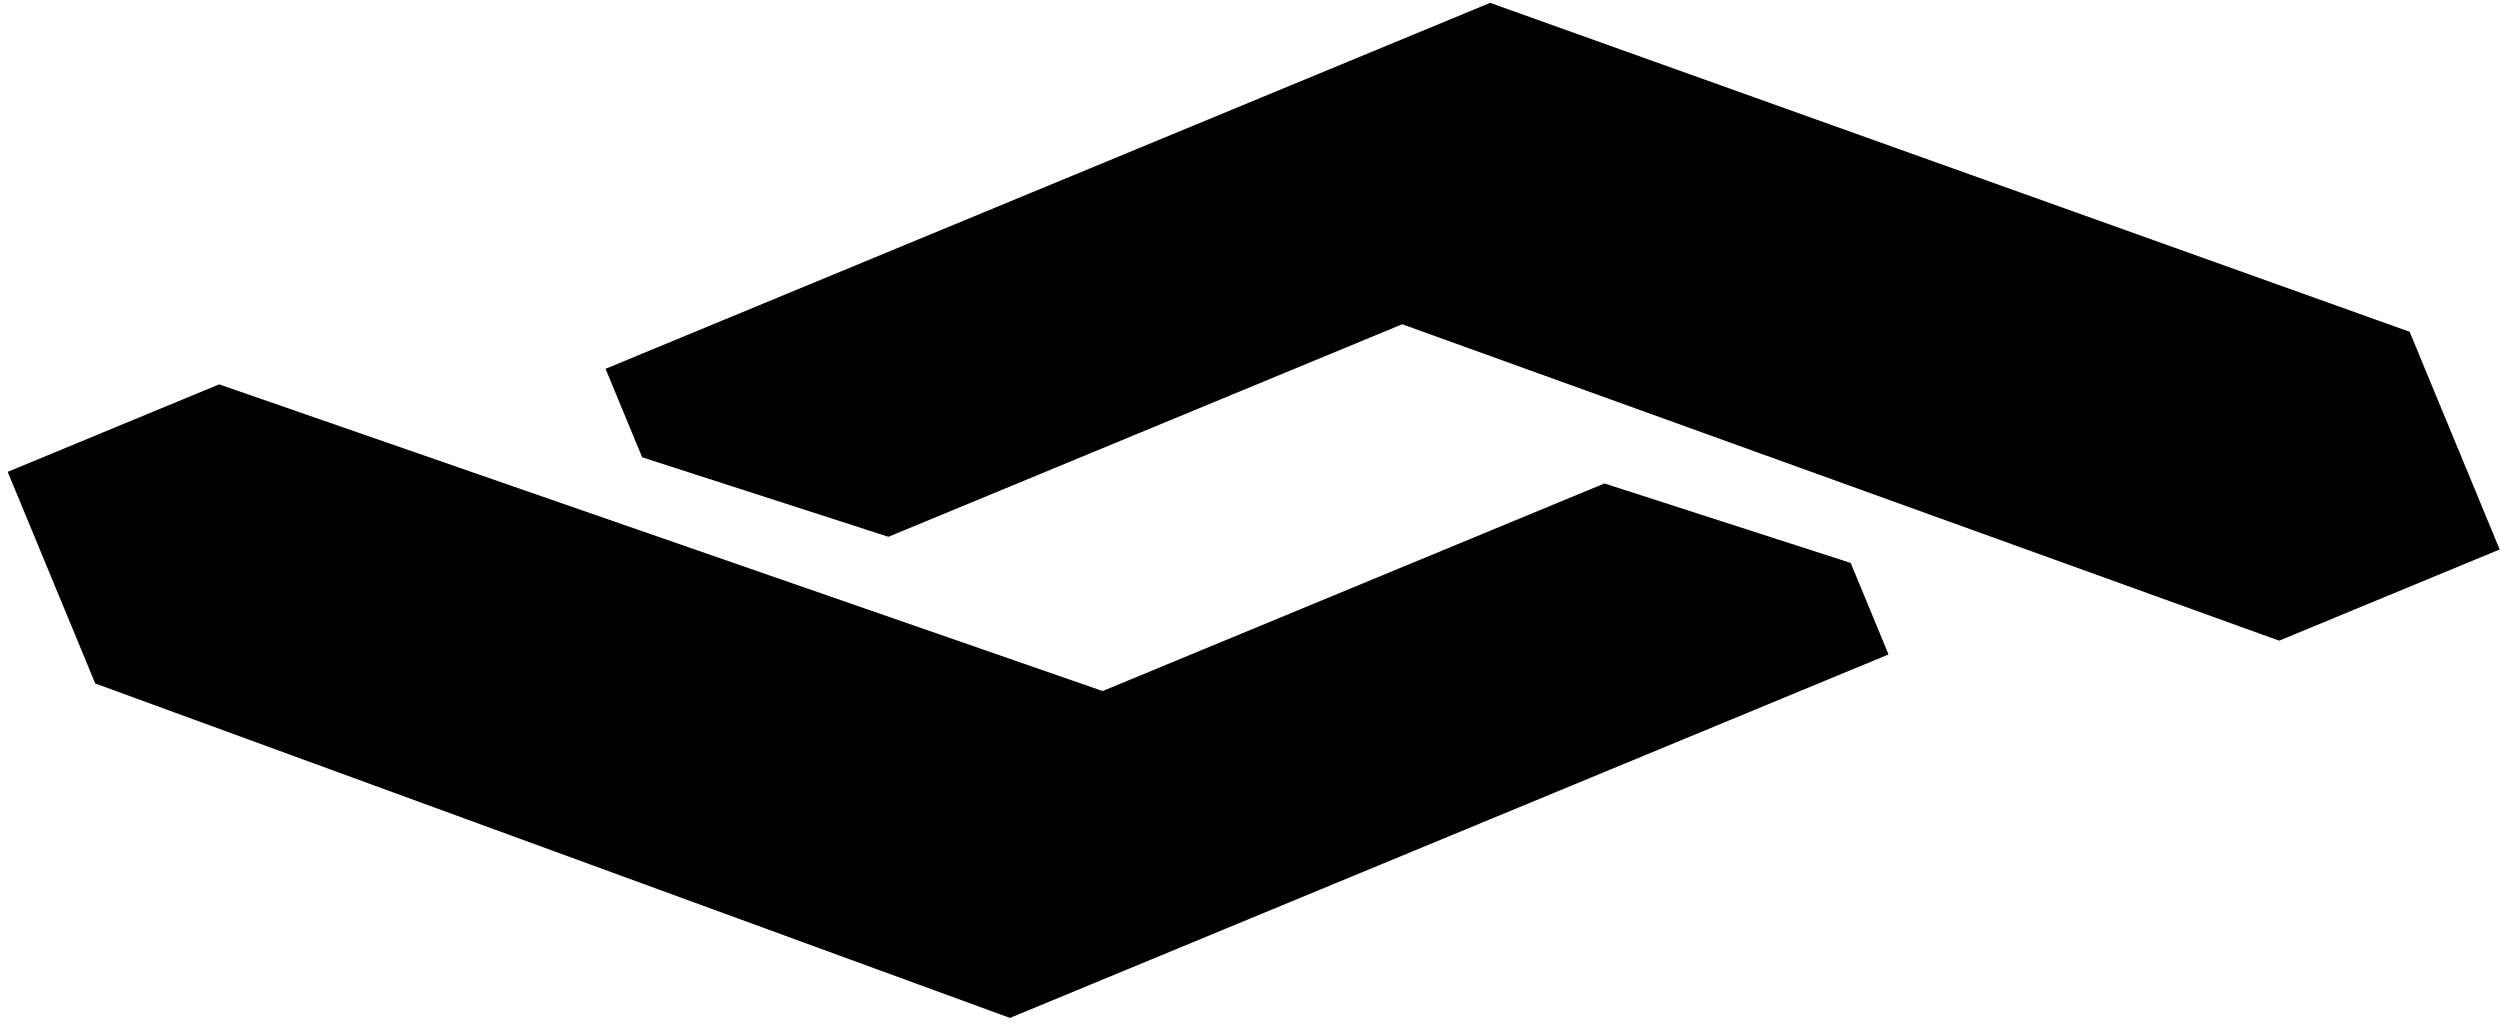 <svg width="210" height="86" viewBox="0 0 210 86" fill="none" xmlns="http://www.w3.org/2000/svg">
<path d="M8.205 57.198L1 39.782L18.417 32.576L92.631 58.337L134.784 40.899L155.255 47.507L158.283 54.827L84.83 85.214L8.205 57.198Z" fill="black"/>
<path d="M54.145 38.194L51.221 31.126L125.179 0.531L202.204 28.085L209.618 46.007L191.444 53.525L117.779 26.946L74.615 44.802L54.145 38.194Z" fill="black"/>
<path d="M8.205 57.198L1 39.782L18.417 32.576L92.631 58.337L134.784 40.899L155.255 47.507L158.283 54.827L84.83 85.214L8.205 57.198Z" stroke="black" stroke-width="0.543"/>
<path d="M54.145 38.194L51.221 31.126L125.179 0.531L202.204 28.085L209.618 46.007L191.444 53.525L117.779 26.946L74.615 44.802L54.145 38.194Z" stroke="black" stroke-width="0.543"/>
</svg>
